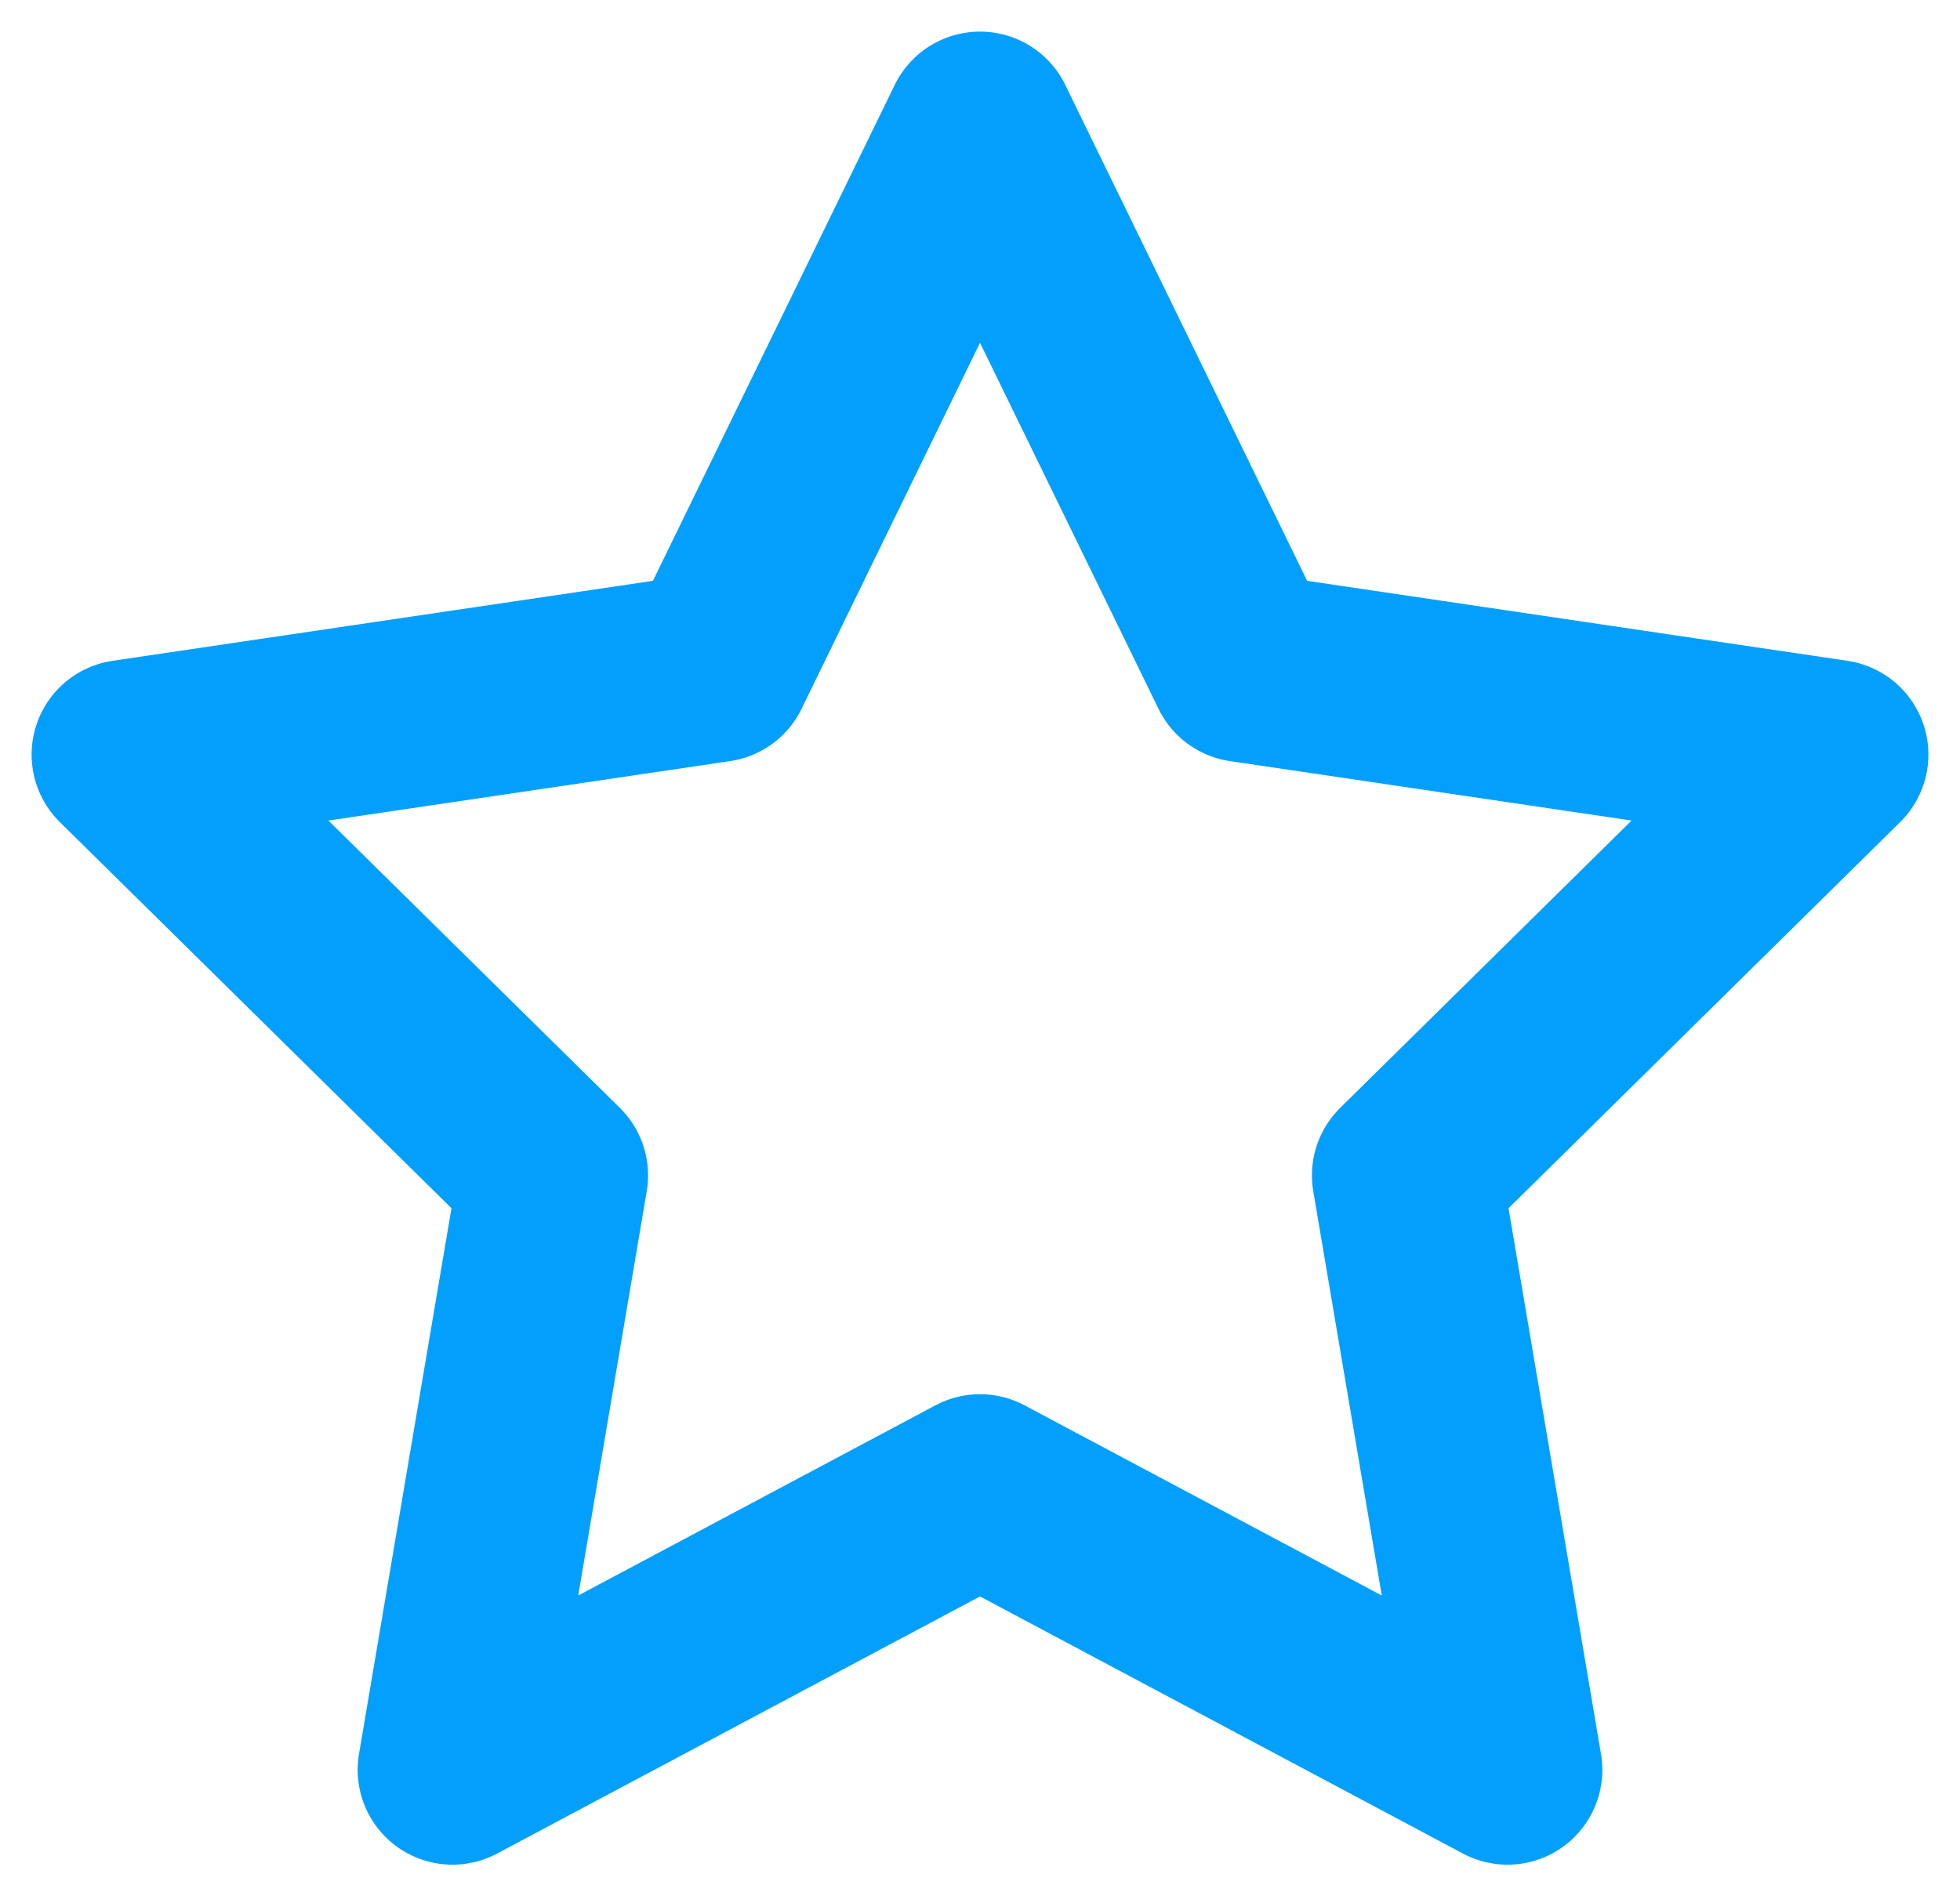 <svg width="31" height="30" viewBox="0 0 31 30" fill="none" xmlns="http://www.w3.org/2000/svg">
<path d="M15.5 2L19.672 10.557L29 11.938L22.25 18.595L23.843 28L15.5 23.557L7.157 28L8.75 18.595L2 11.938L11.329 10.557L15.5 2Z" stroke="#02A0FC" stroke-width="3" stroke-linecap="round" stroke-linejoin="round"/>
</svg>
